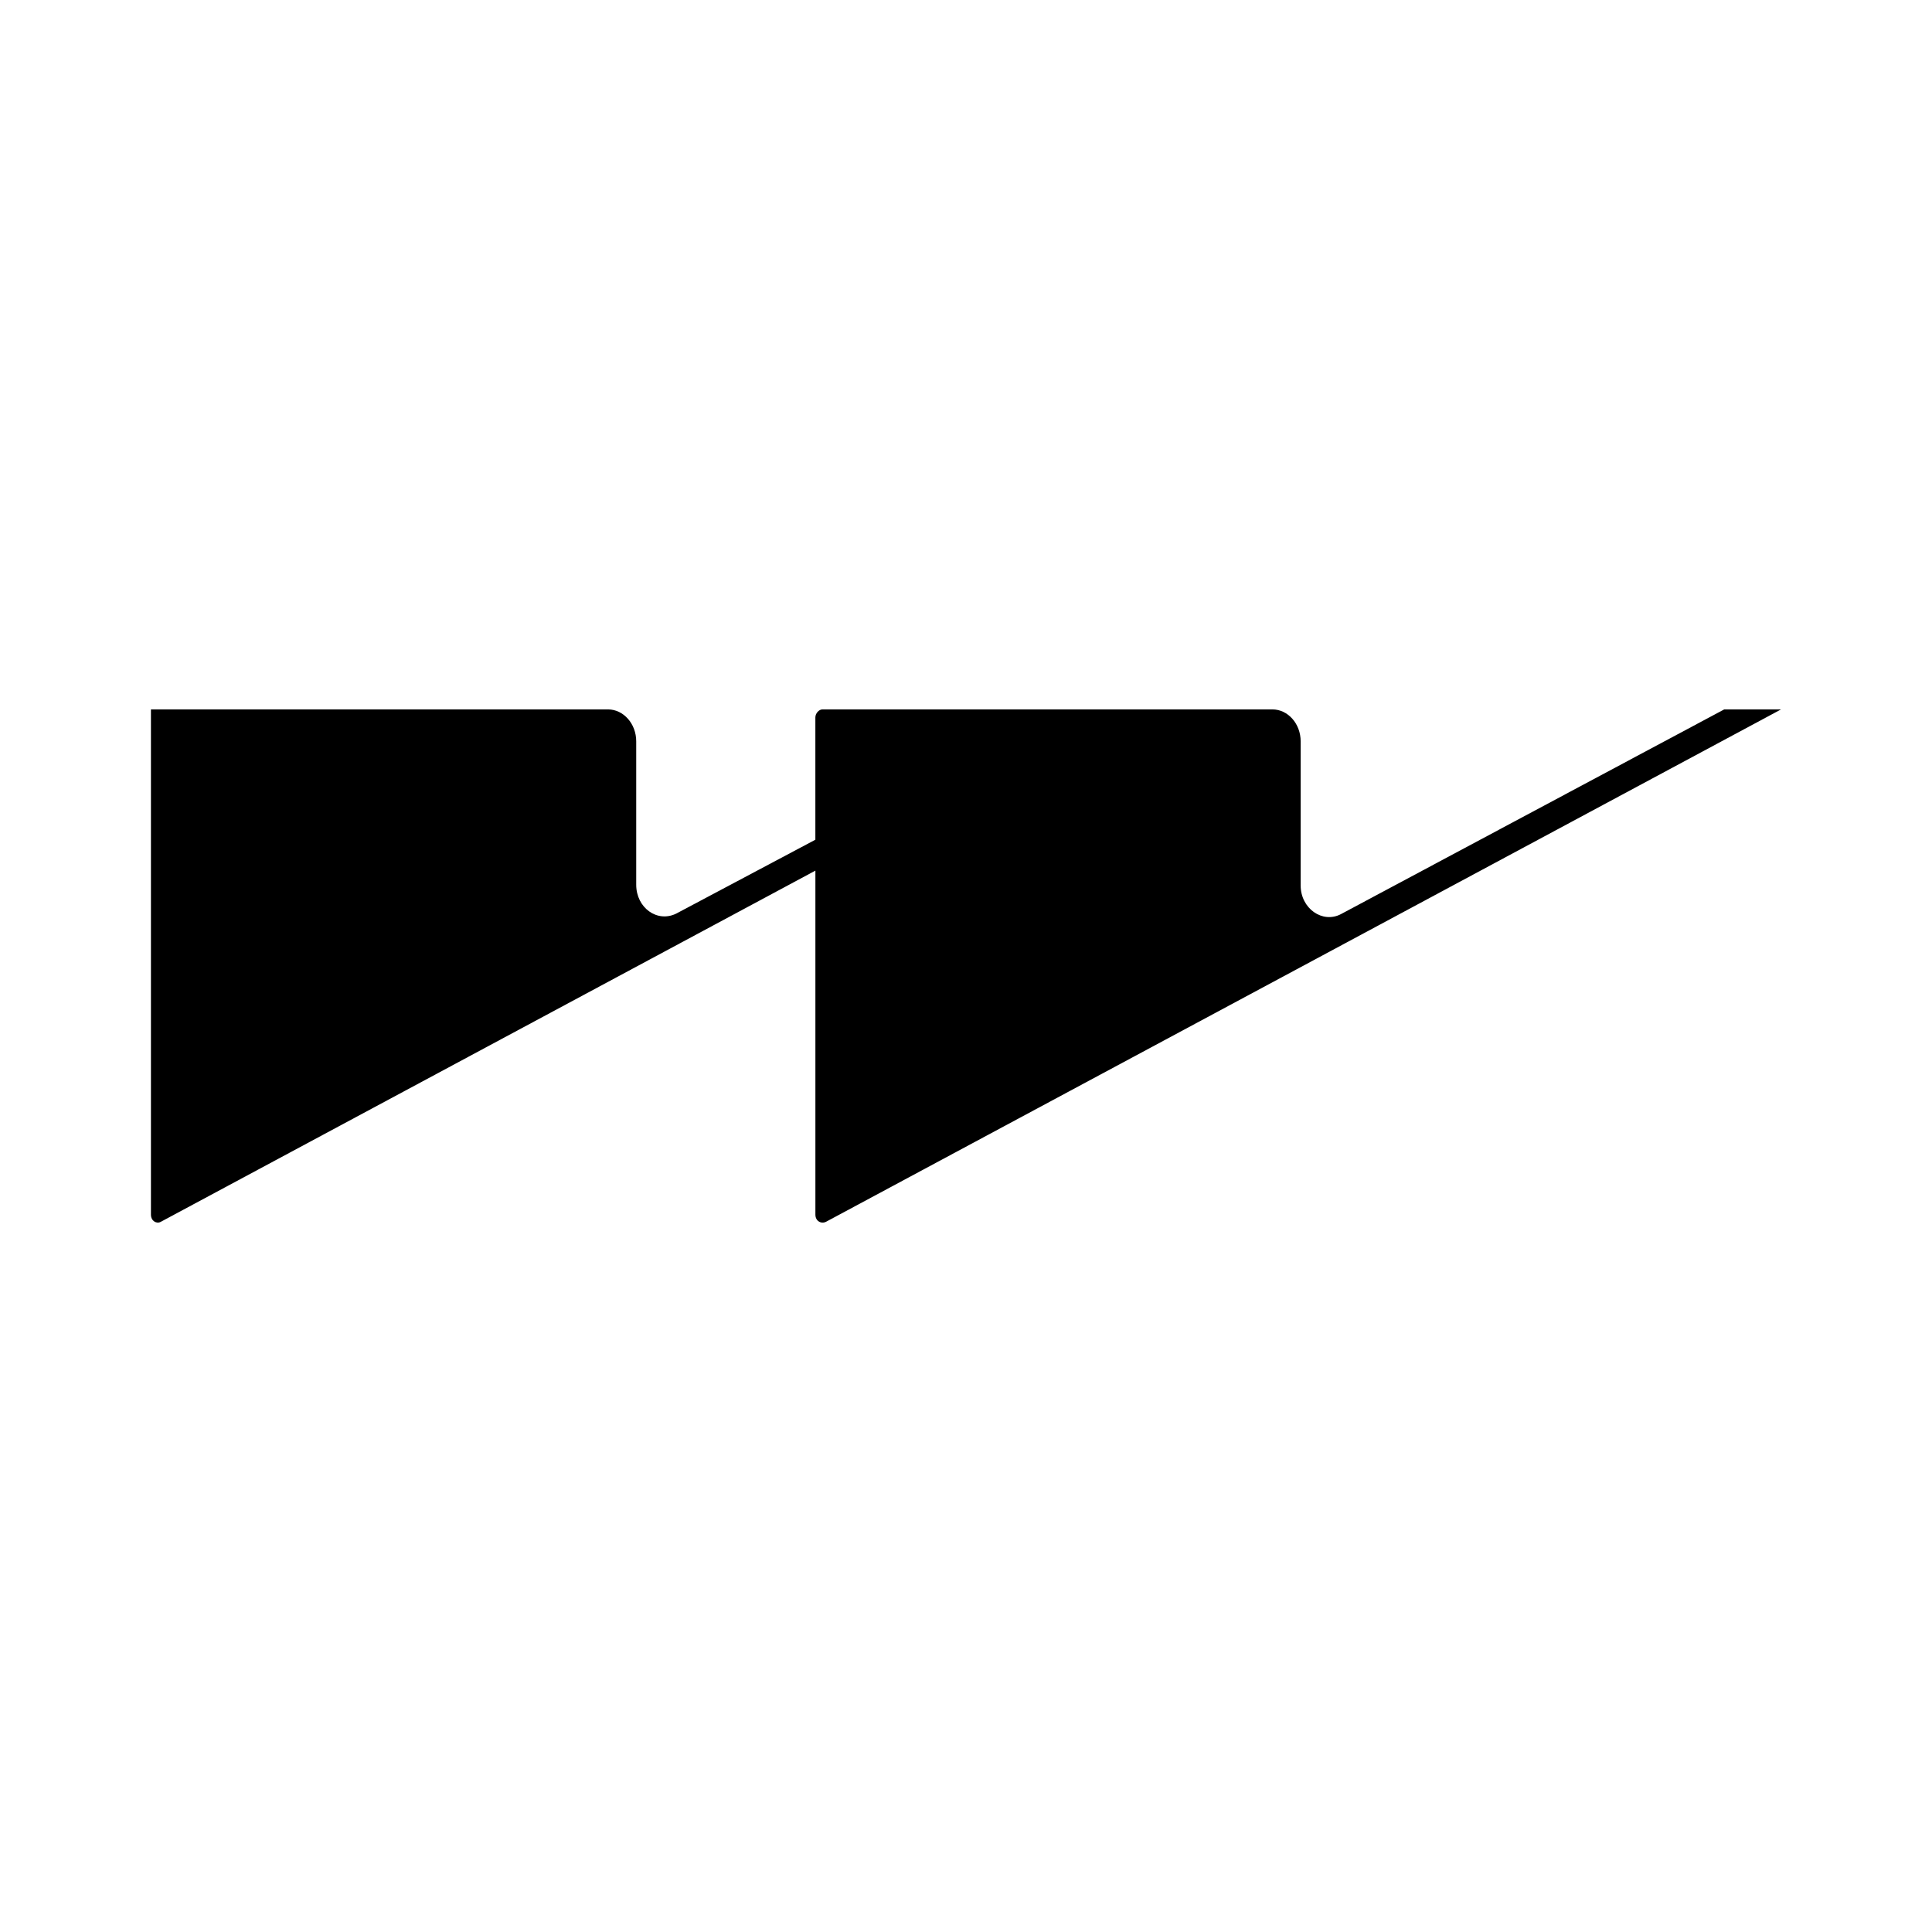 <svg width="128" height="128" viewBox="0 0 128 128" fill="none" xmlns="http://www.w3.org/2000/svg">
<path d="M118 47L54.723 80.948C54.396 81.105 54.022 80.895 54.022 80.471V57.681L10.654 80.948C10.374 81.105 10 80.895 10 80.471V47H40.282C41.31 47 42.151 47.951 42.151 49.114V58.617C42.151 60.151 43.553 61.155 44.815 60.521L54.02 55.634V47.53C54.02 47.266 54.254 47 54.488 47H84.302C85.331 47 86.172 47.951 86.172 49.114V58.662C86.172 60.196 87.62 61.2 88.835 60.566L114.234 47H118Z" fill="#EFEDED"/>
  <style>
    path { fill: #000; } 
    @media (prefers-color-scheme: dark) {
      path { fill: #FFF; } 
    }
  </style>
</svg>
